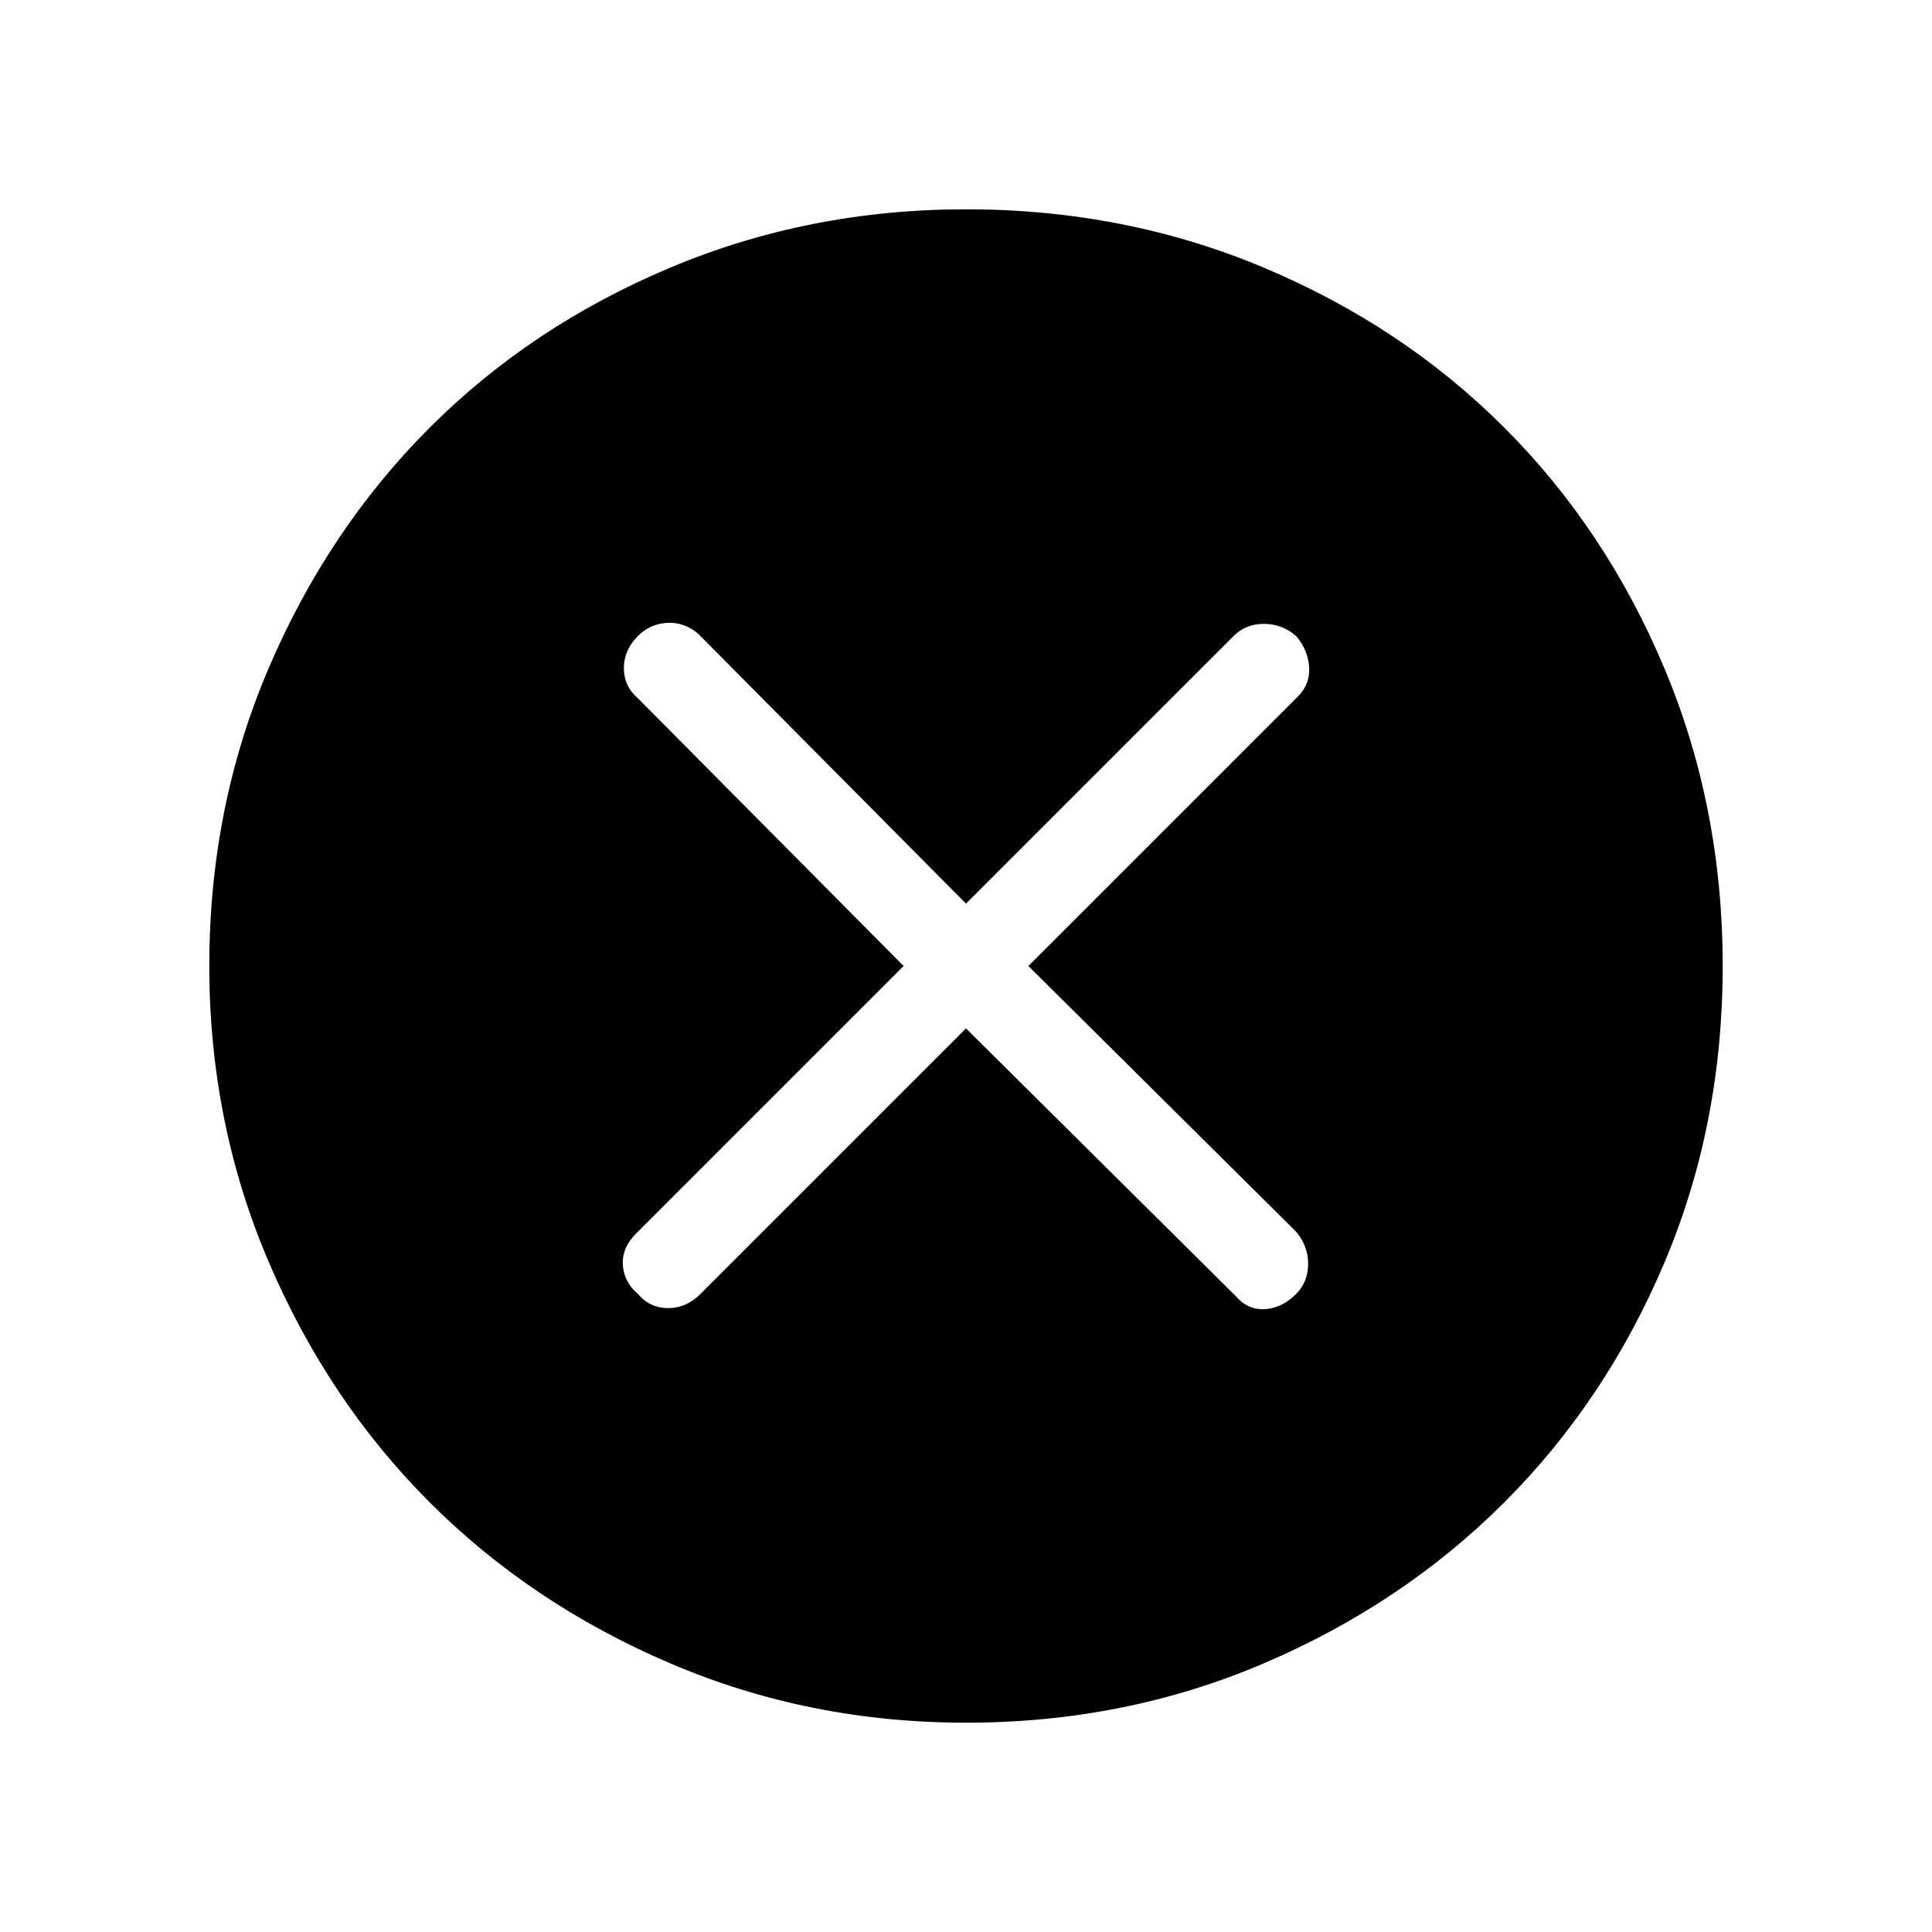 <svg xmlns="http://www.w3.org/2000/svg" height="48" width="48"><path d="M15.85 32.15Q16.15 32.5 16.6 32.5Q17.05 32.5 17.4 32.15L24 25.55L30.7 32.2Q31 32.55 31.425 32.525Q31.85 32.5 32.2 32.15Q32.5 31.85 32.5 31.4Q32.5 30.95 32.2 30.6L25.55 24L32.25 17.3Q32.55 17 32.525 16.575Q32.5 16.15 32.2 15.8Q31.85 15.5 31.4 15.5Q30.95 15.5 30.65 15.8L24 22.45L17.35 15.75Q17 15.45 16.575 15.475Q16.15 15.5 15.85 15.8Q15.5 16.15 15.5 16.6Q15.5 17.05 15.85 17.35L22.45 24L15.8 30.65Q15.45 31 15.475 31.425Q15.5 31.85 15.85 32.15ZM24 42.8Q20.1 42.8 16.65 41.325Q13.2 39.85 10.675 37.325Q8.15 34.8 6.675 31.35Q5.2 27.9 5.2 24Q5.2 20.05 6.675 16.6Q8.15 13.15 10.675 10.625Q13.2 8.1 16.65 6.65Q20.1 5.2 24 5.2Q27.95 5.2 31.4 6.65Q34.85 8.1 37.375 10.625Q39.9 13.15 41.35 16.6Q42.8 20.05 42.8 24Q42.8 27.95 41.35 31.375Q39.9 34.8 37.375 37.325Q34.85 39.85 31.4 41.325Q27.95 42.8 24 42.8Z"/></svg>